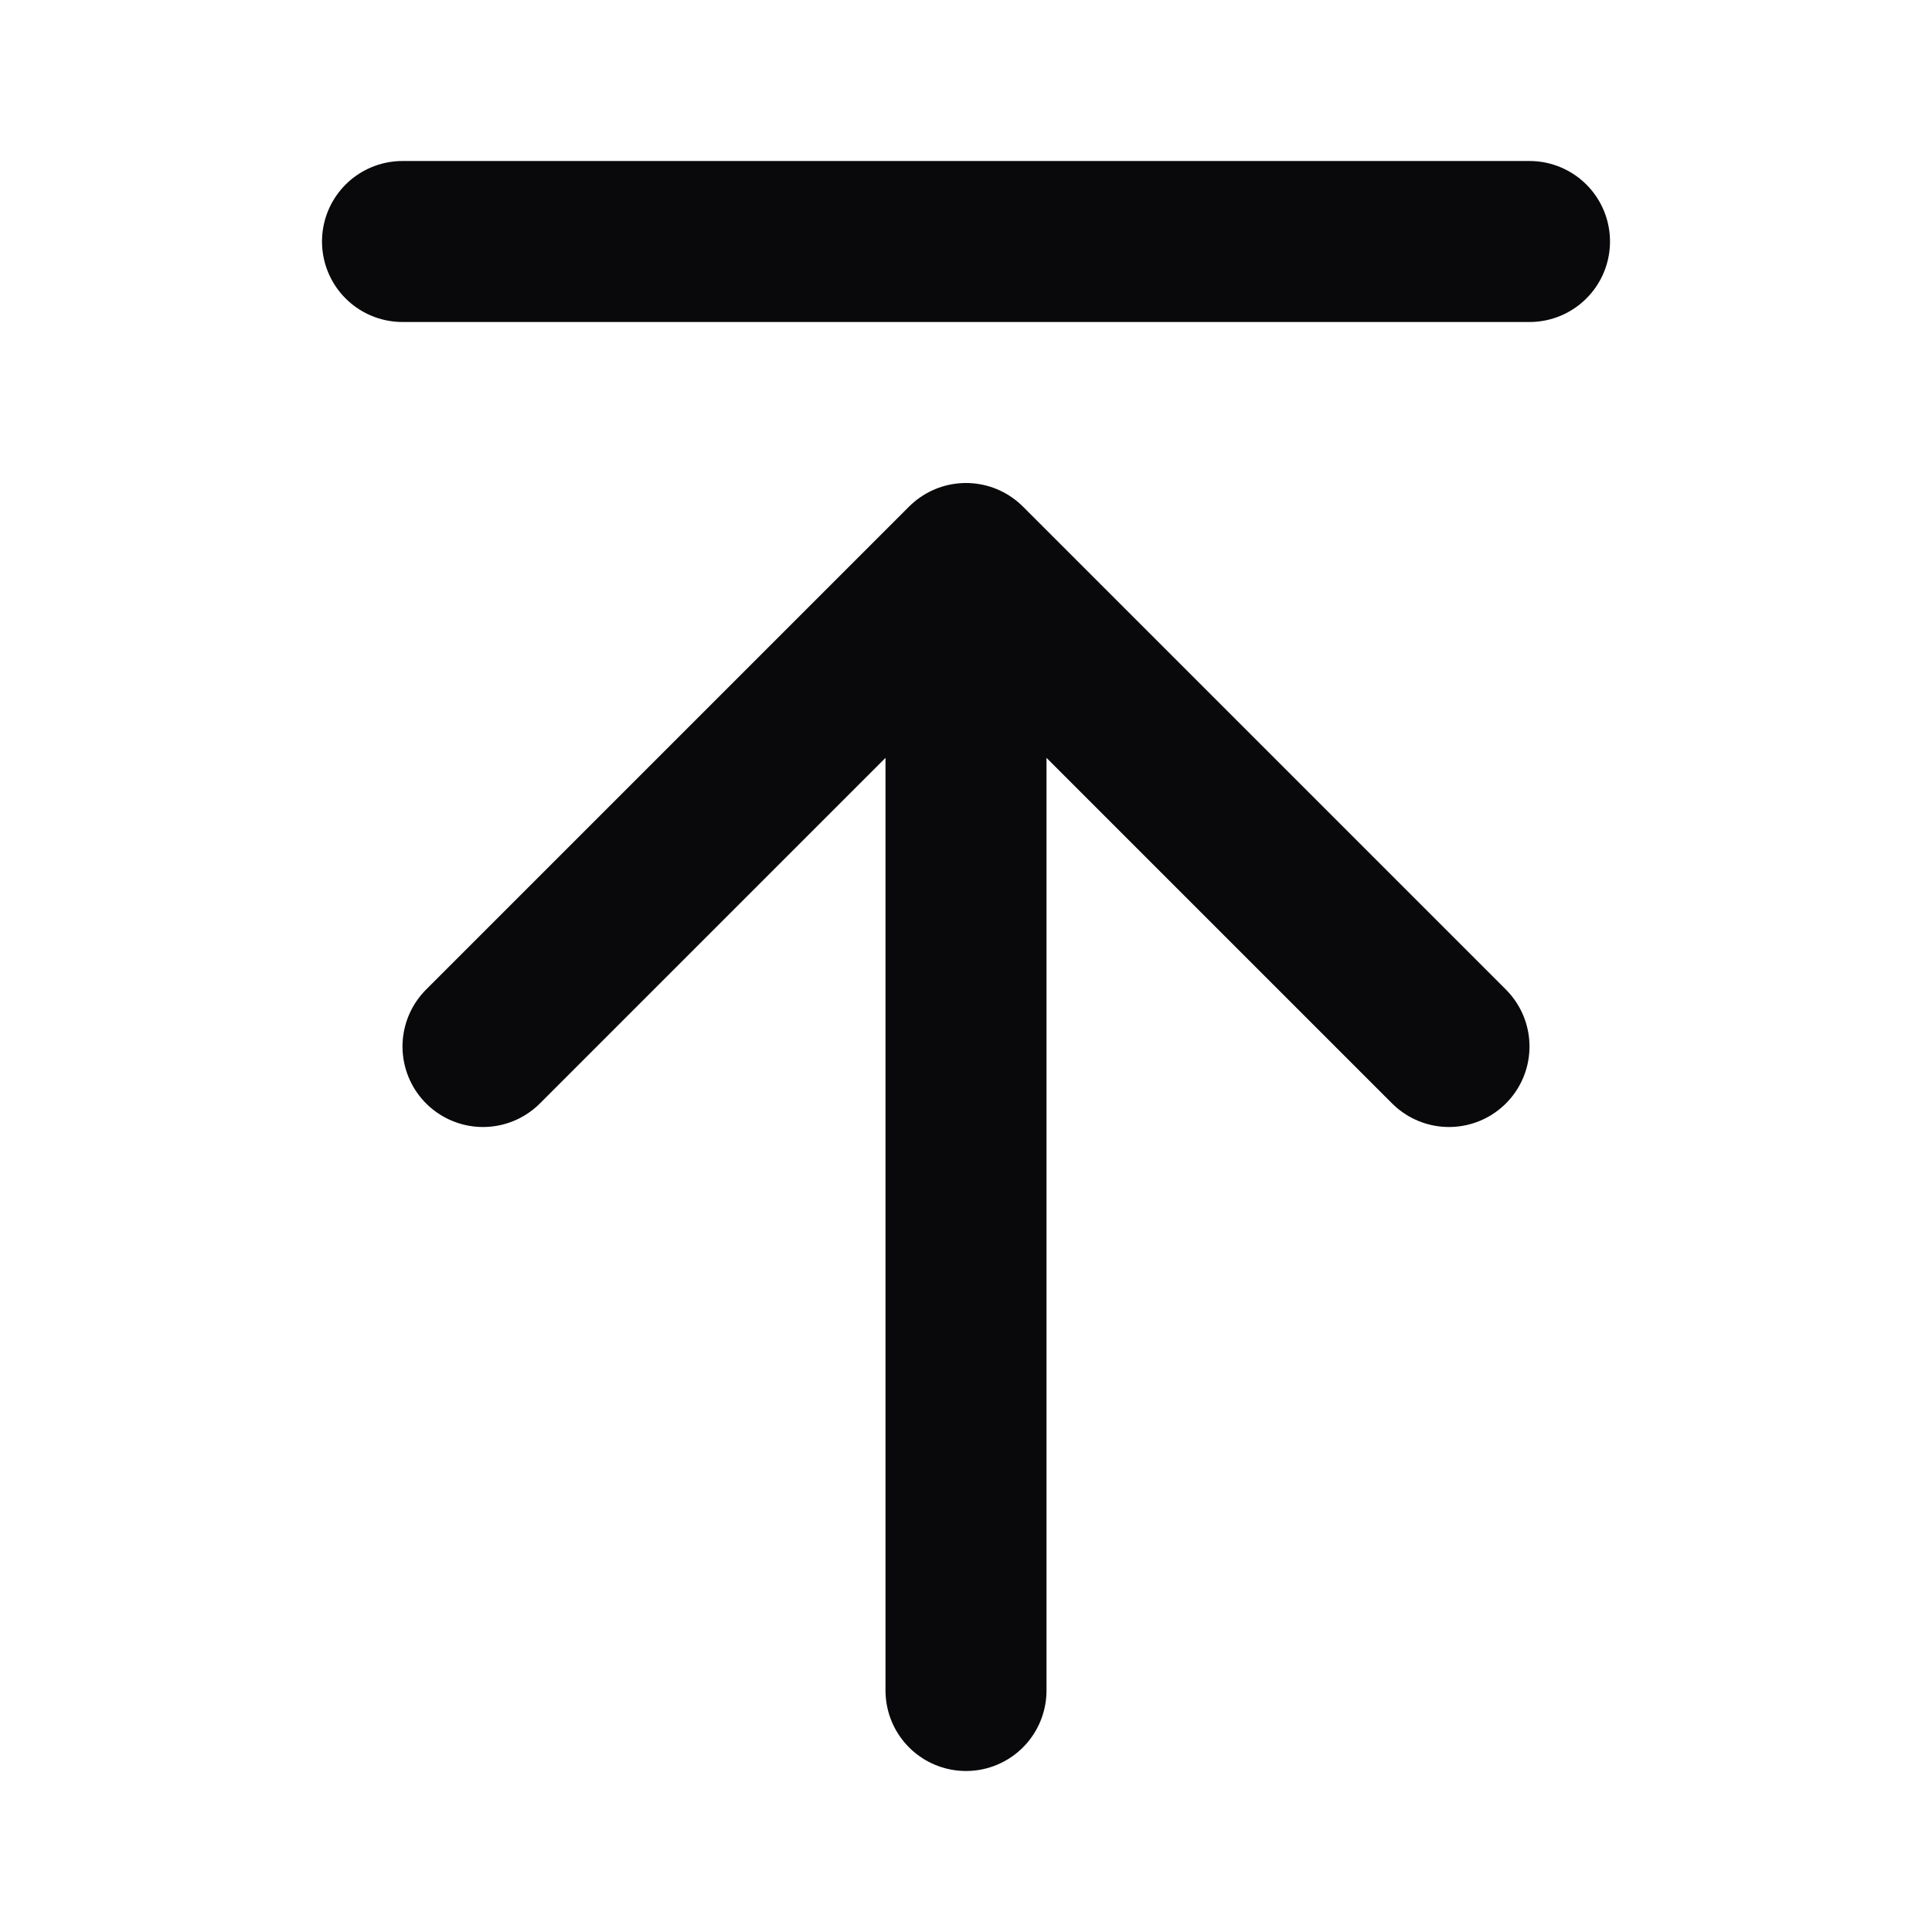<svg width="24" height="24" viewBox="0 0 24 24" fill="none" xmlns="http://www.w3.org/2000/svg">
<path d="M5 3H19M18 13L12 7M12 7L6 13M12 7V21" stroke="#09090B" stroke-width="2" stroke-linecap="round" stroke-linejoin="round"/>
</svg>
